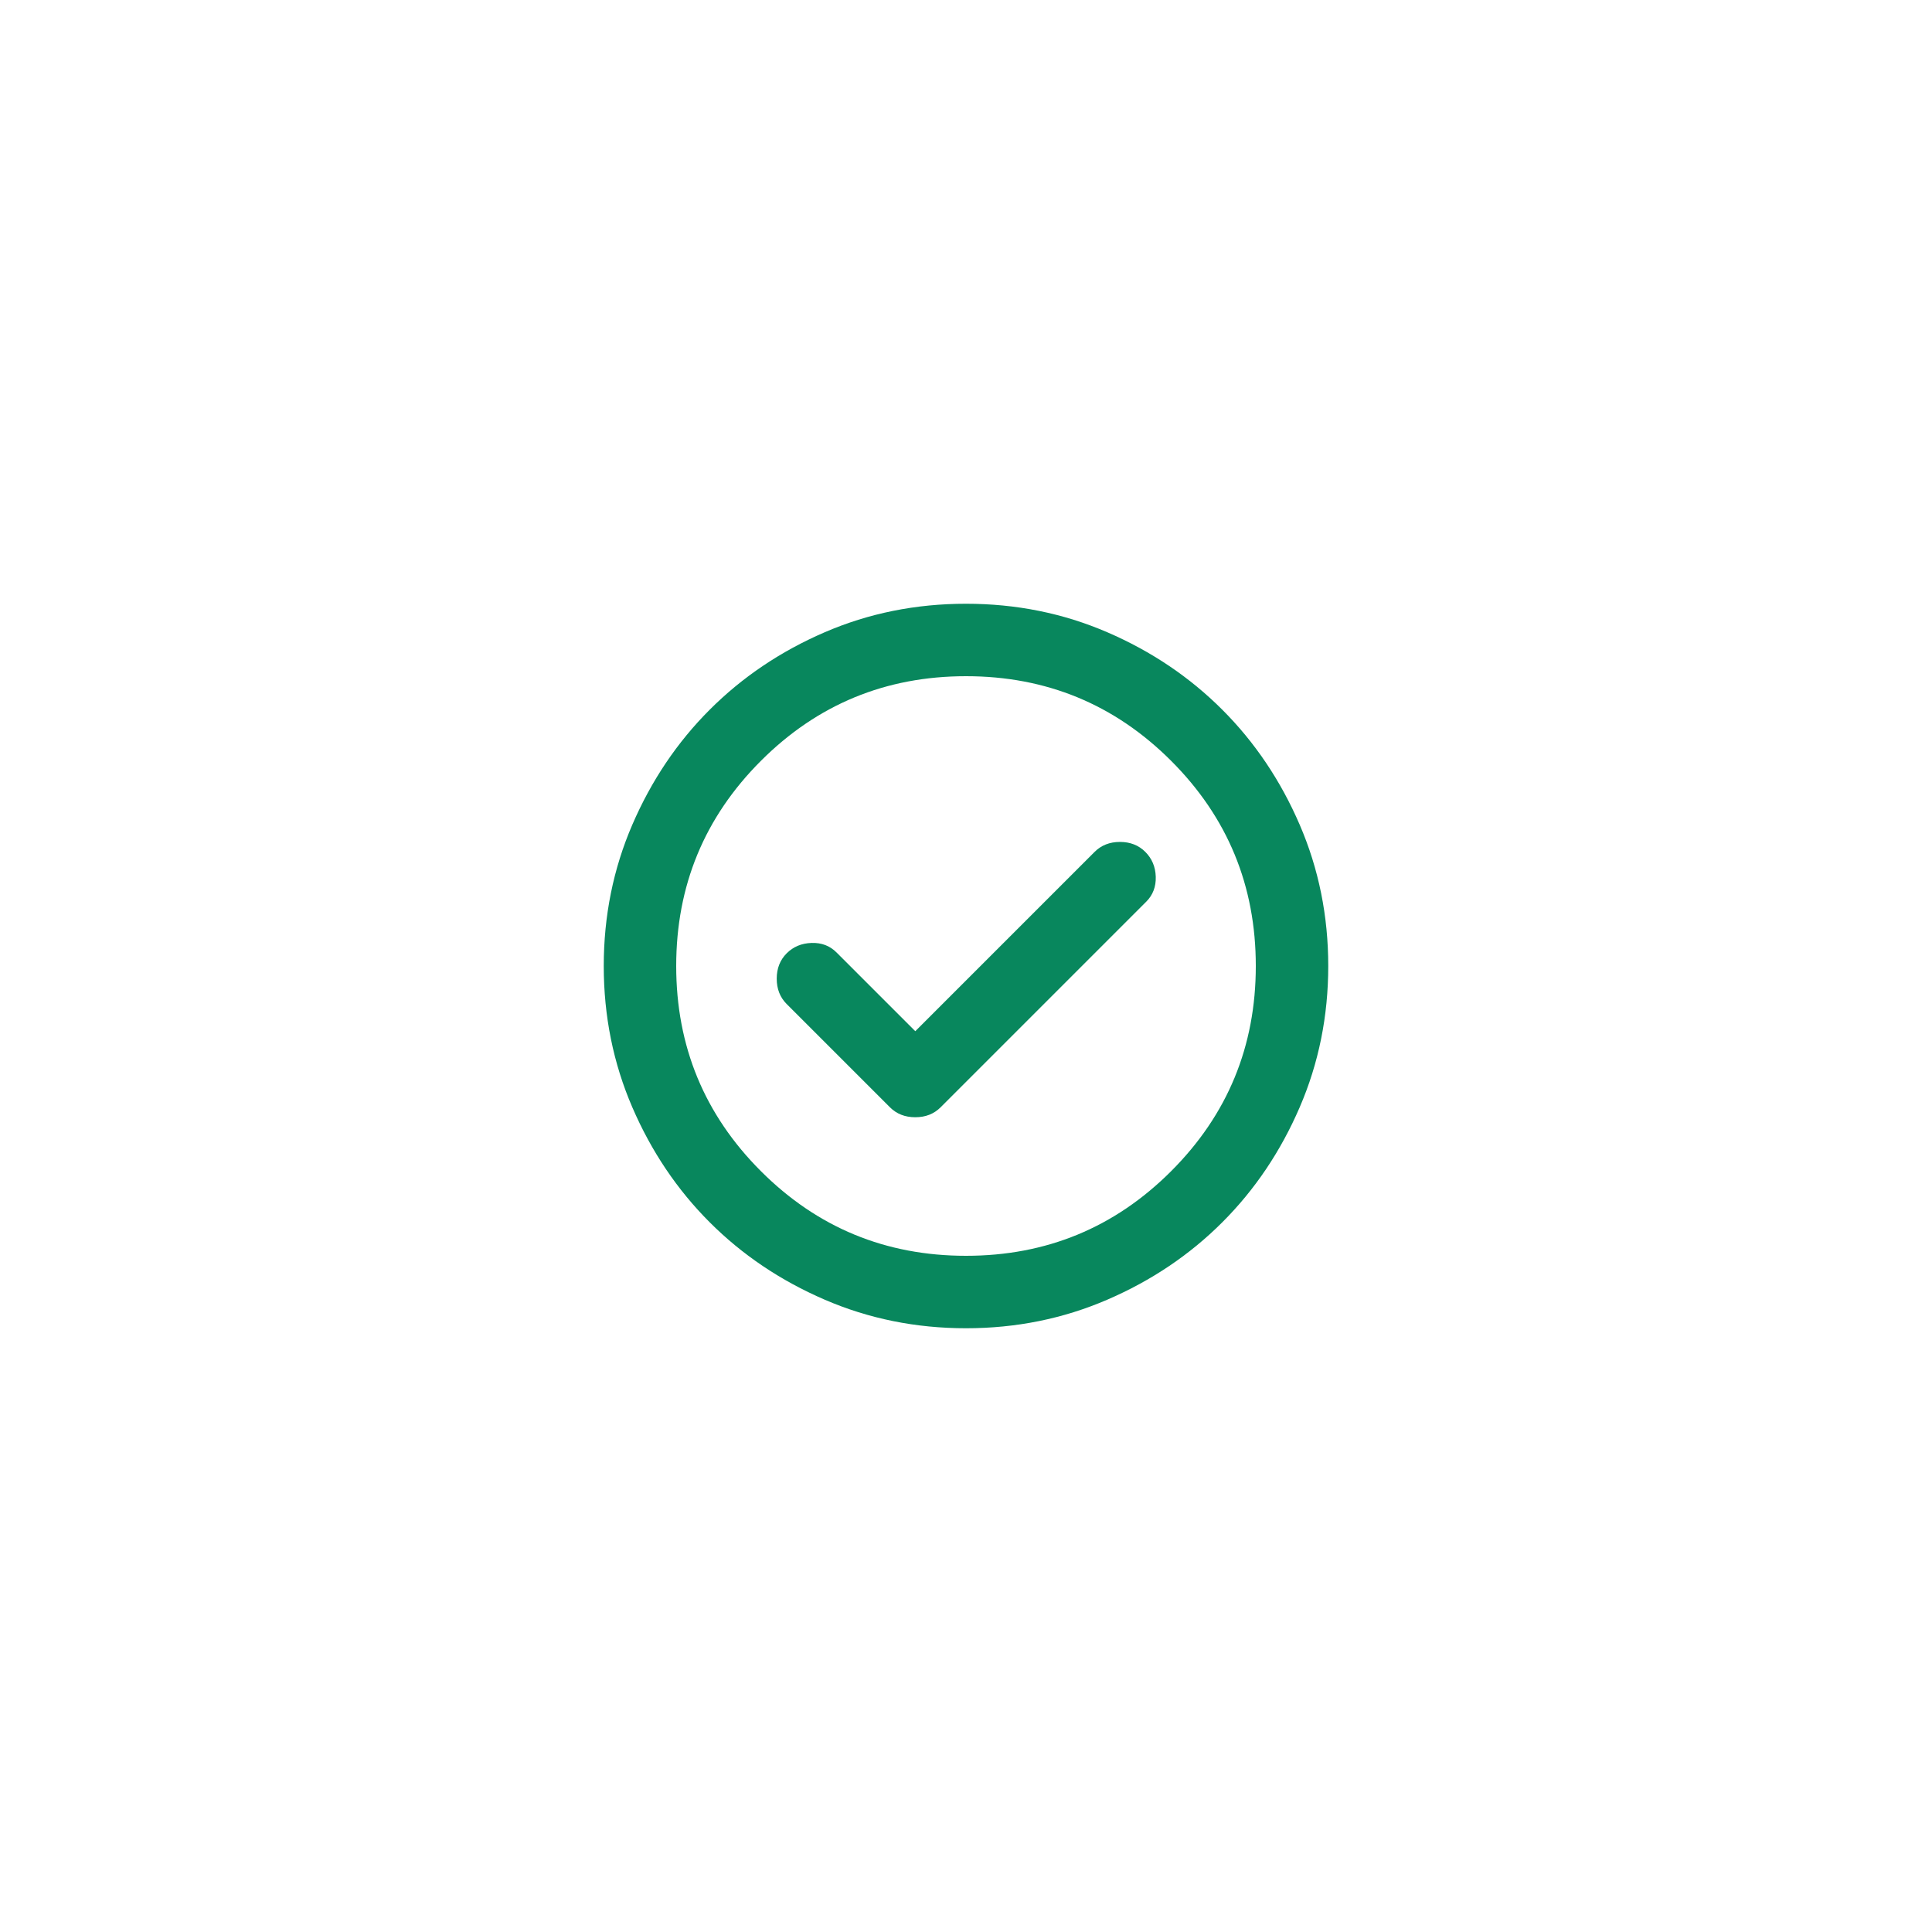 <svg width="32" height="32" viewBox="0 0 32 32" fill="none" xmlns="http://www.w3.org/2000/svg">
<path d="M15.16 17.08L13.855 15.775C13.745 15.665 13.608 15.613 13.443 15.618C13.278 15.623 13.14 15.68 13.03 15.79C12.92 15.9 12.865 16.04 12.865 16.21C12.865 16.38 12.92 16.52 13.03 16.63L14.74 18.34C14.85 18.45 14.99 18.505 15.16 18.505C15.33 18.505 15.47 18.45 15.58 18.34L18.985 14.935C19.095 14.825 19.148 14.687 19.143 14.522C19.138 14.357 19.08 14.22 18.97 14.11C18.86 14 18.72 13.945 18.55 13.945C18.38 13.945 18.24 14 18.13 14.11L15.16 17.08ZM16 22C15.17 22 14.39 21.842 13.66 21.527C12.93 21.212 12.295 20.785 11.755 20.245C11.215 19.705 10.788 19.07 10.473 18.34C10.158 17.61 10 16.83 10 16C10 15.17 10.158 14.39 10.473 13.66C10.788 12.93 11.215 12.295 11.755 11.755C12.295 11.215 12.93 10.787 13.66 10.472C14.39 10.157 15.17 10 16 10C16.83 10 17.61 10.157 18.34 10.472C19.07 10.787 19.705 11.215 20.245 11.755C20.785 12.295 21.212 12.93 21.527 13.66C21.842 14.39 22 15.17 22 16C22 16.83 21.842 17.61 21.527 18.34C21.212 19.07 20.785 19.705 20.245 20.245C19.705 20.785 19.07 21.212 18.34 21.527C17.61 21.842 16.83 22 16 22ZM16 20.8C17.33 20.8 18.463 20.333 19.398 19.398C20.333 18.463 20.8 17.33 20.8 16C20.8 14.67 20.333 13.537 19.398 12.602C18.463 11.667 17.33 11.2 16 11.2C14.67 11.2 13.538 11.667 12.603 12.602C11.668 13.537 11.2 14.67 11.2 16C11.2 17.33 11.668 18.463 12.603 19.398C13.538 20.333 14.67 20.8 16 20.8Z" fill="#08875D"/>
</svg>
